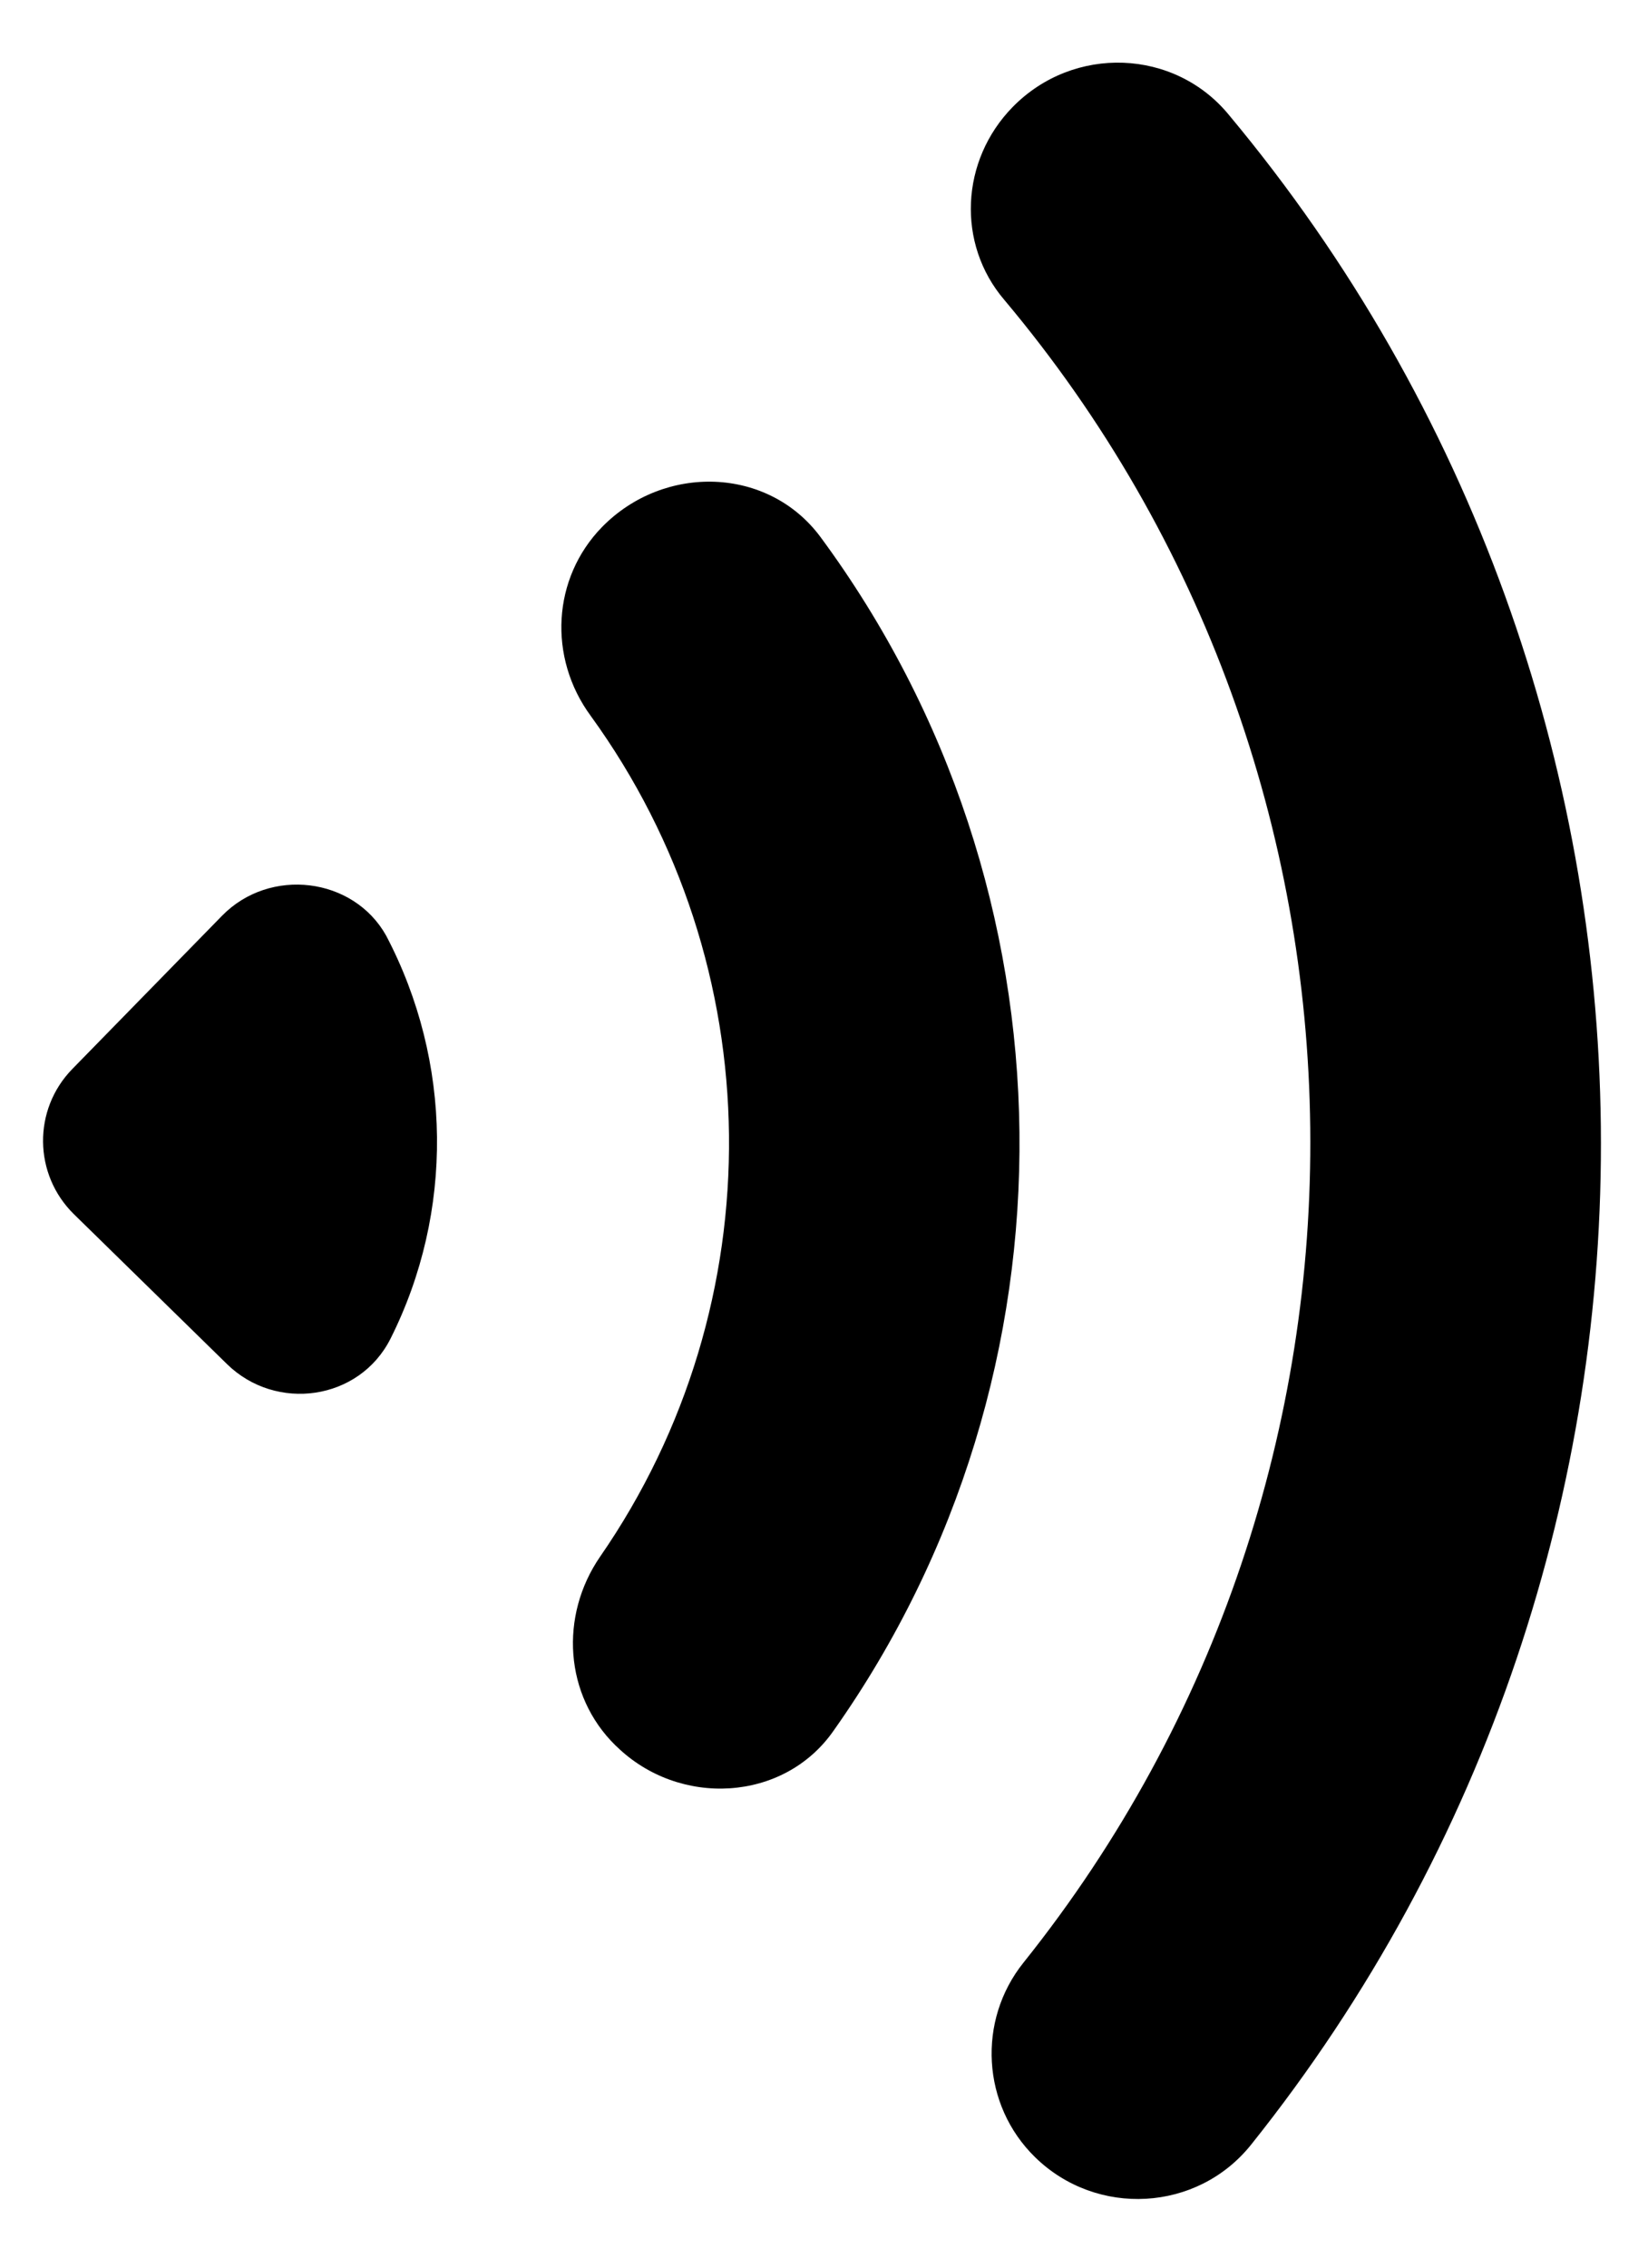<svg width="16" height="22" viewBox="0 0 16 22" fill="none" xmlns="http://www.w3.org/2000/svg">
<path d="M9.831 1.039C9.326 1.555 9.285 2.365 9.751 2.91C13.642 7.538 13.717 14.318 9.938 19.039C9.484 19.604 9.533 20.424 10.049 20.928C10.646 21.512 11.625 21.461 12.148 20.805C16.755 15.044 16.664 6.785 11.932 1.116C11.405 0.472 10.424 0.433 9.831 1.039ZM2.156 8.884L0.703 10.37C0.317 10.764 0.324 11.394 0.718 11.78L2.204 13.234C2.679 13.699 3.488 13.59 3.792 12.986C4.408 11.759 4.392 10.3 3.749 9.077C3.432 8.51 2.621 8.409 2.156 8.884ZM5.845 5.113C5.361 5.609 5.319 6.379 5.735 6.945C7.492 9.366 7.528 12.645 5.825 15.104C5.431 15.678 5.48 16.448 5.975 16.933L5.985 16.942C6.592 17.536 7.611 17.485 8.094 16.789C10.546 13.322 10.494 8.633 7.966 5.21C7.459 4.526 6.449 4.497 5.845 5.113Z" fill="black"/>
</svg>
